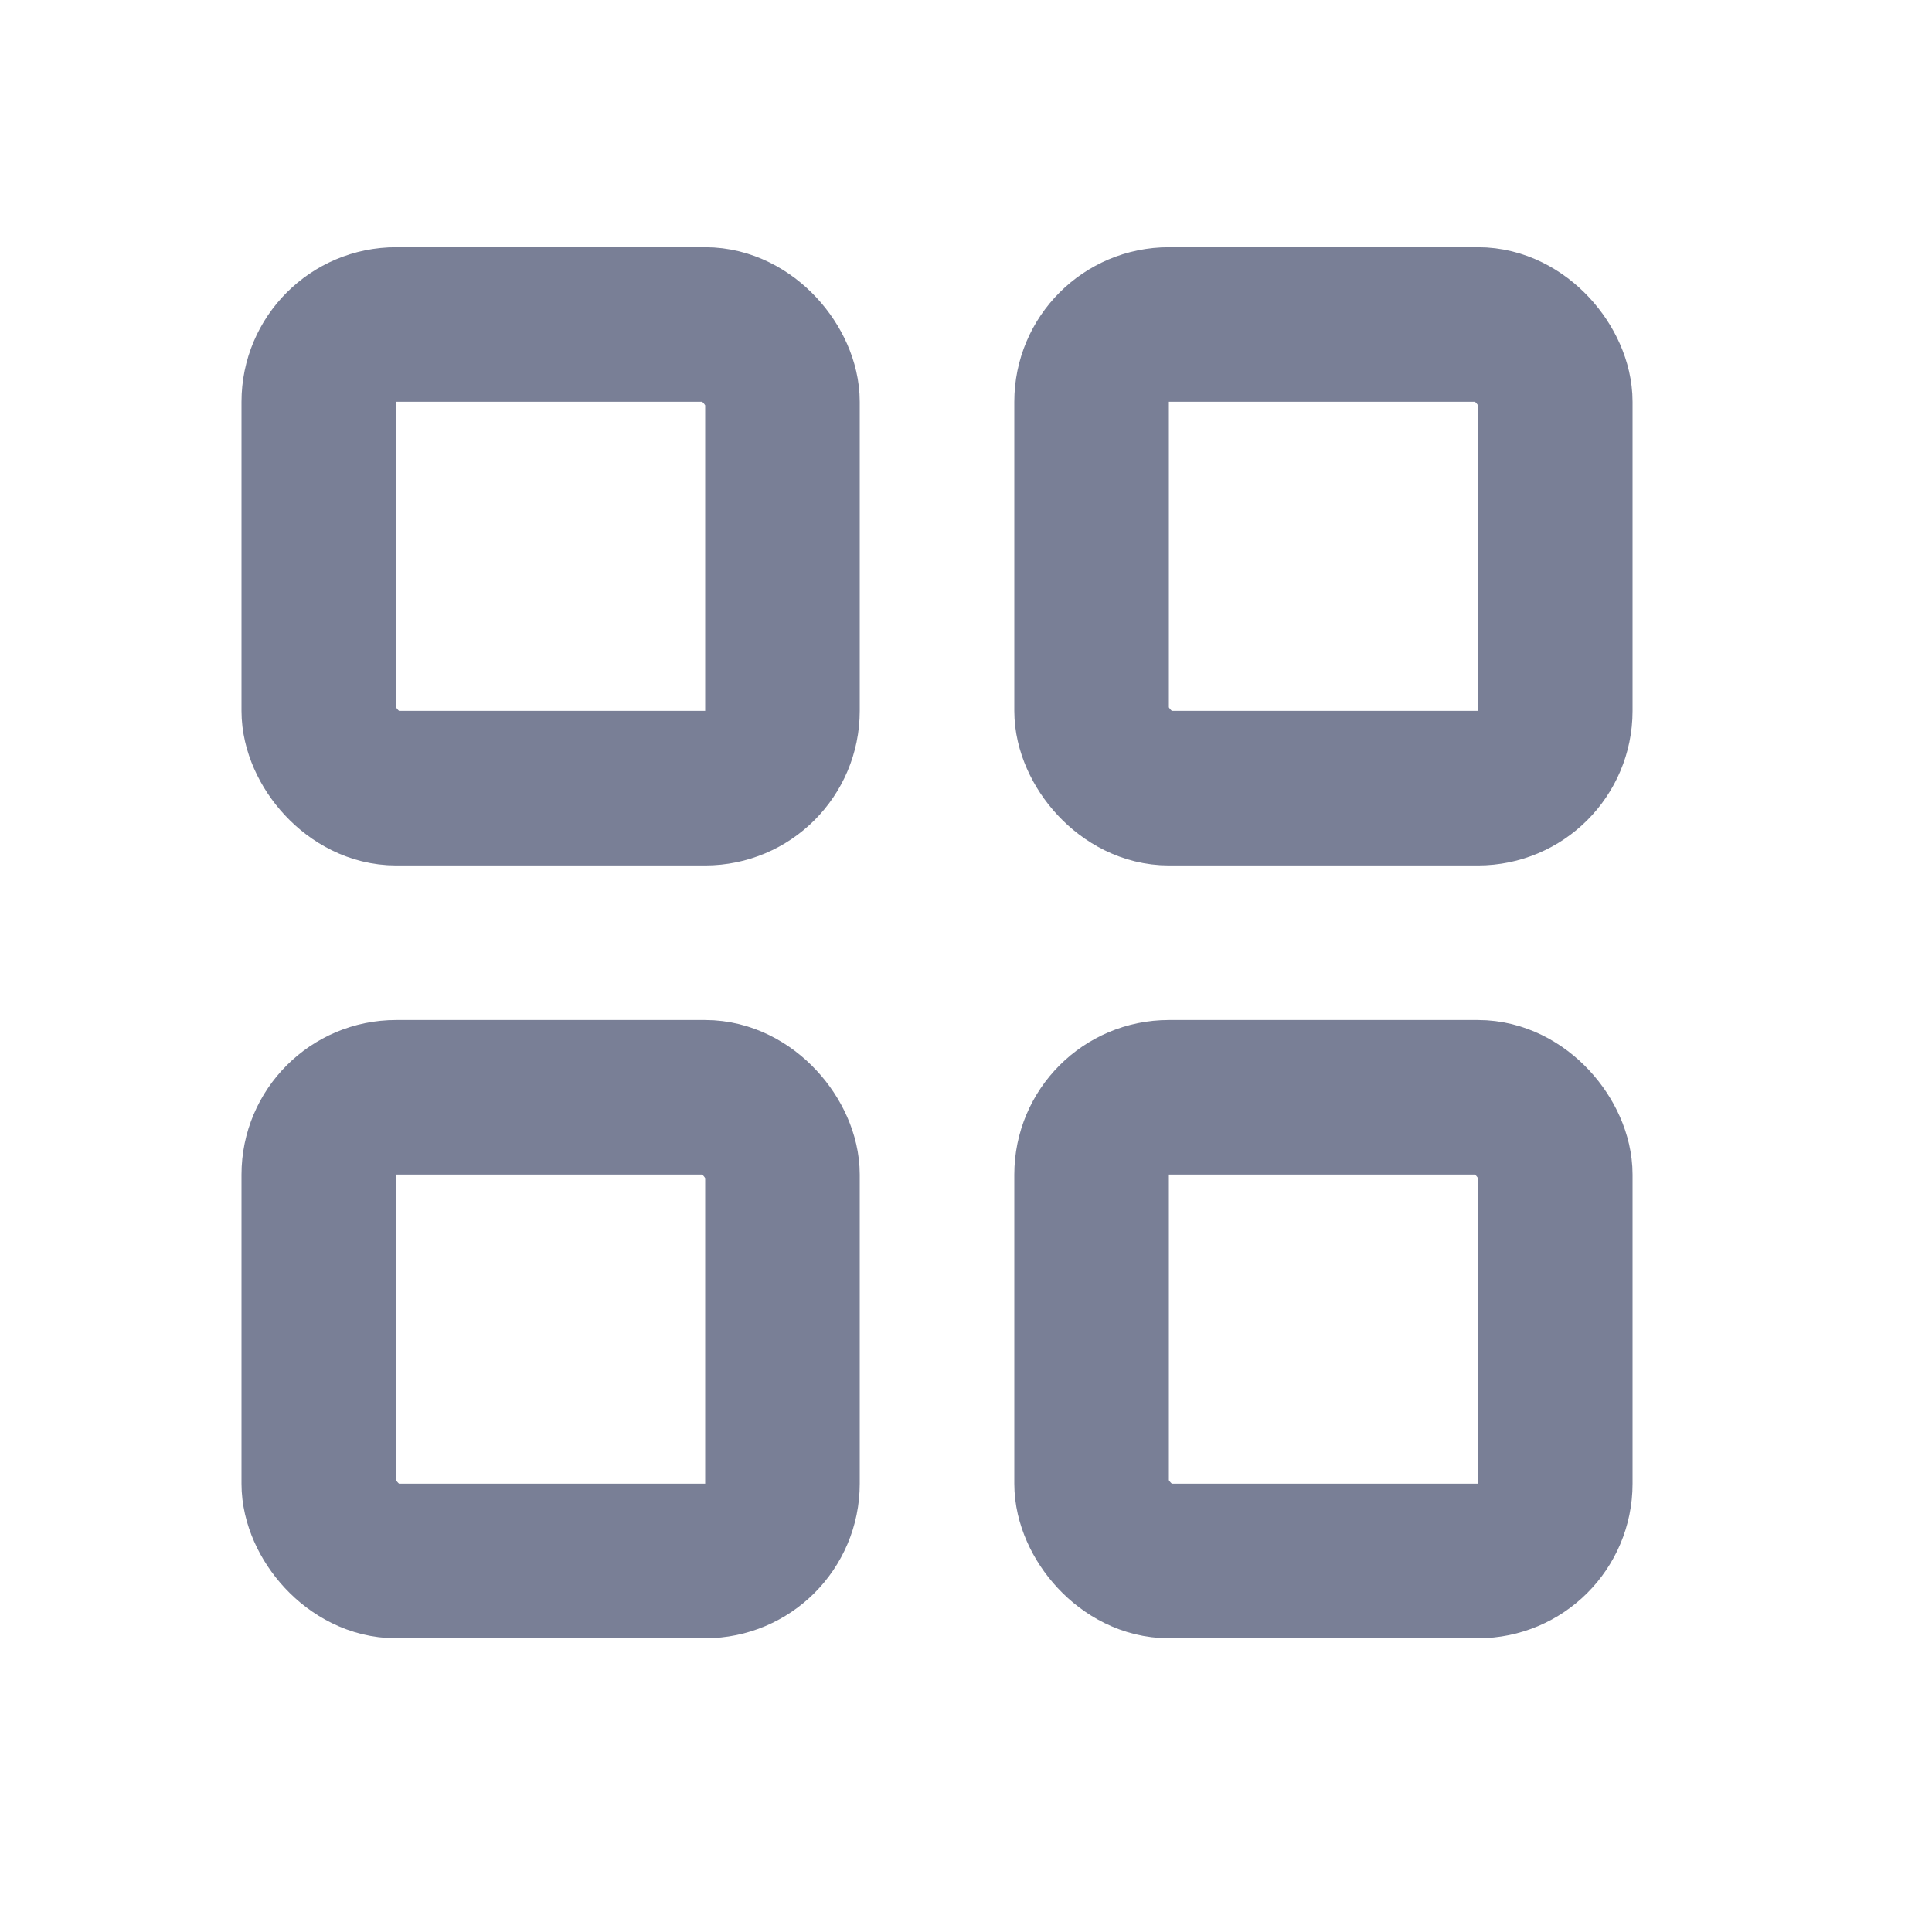 <svg width="25" height="25" viewBox="0 0 25 25" fill="none" xmlns="http://www.w3.org/2000/svg">
<rect x="4.125" y="4.199" width="6" height="6" rx="1" stroke="#797F96" stroke-width="2"/>
<rect x="14.125" y="4.199" width="6" height="6" rx="1" stroke="#797F96" stroke-width="2"/>
<rect x="14.125" y="14.199" width="6" height="6" rx="1" stroke="#797F96" stroke-width="2"/>
<rect x="4.125" y="14.199" width="6" height="6" rx="1" stroke="#797F96" stroke-width="2"/>
</svg>
